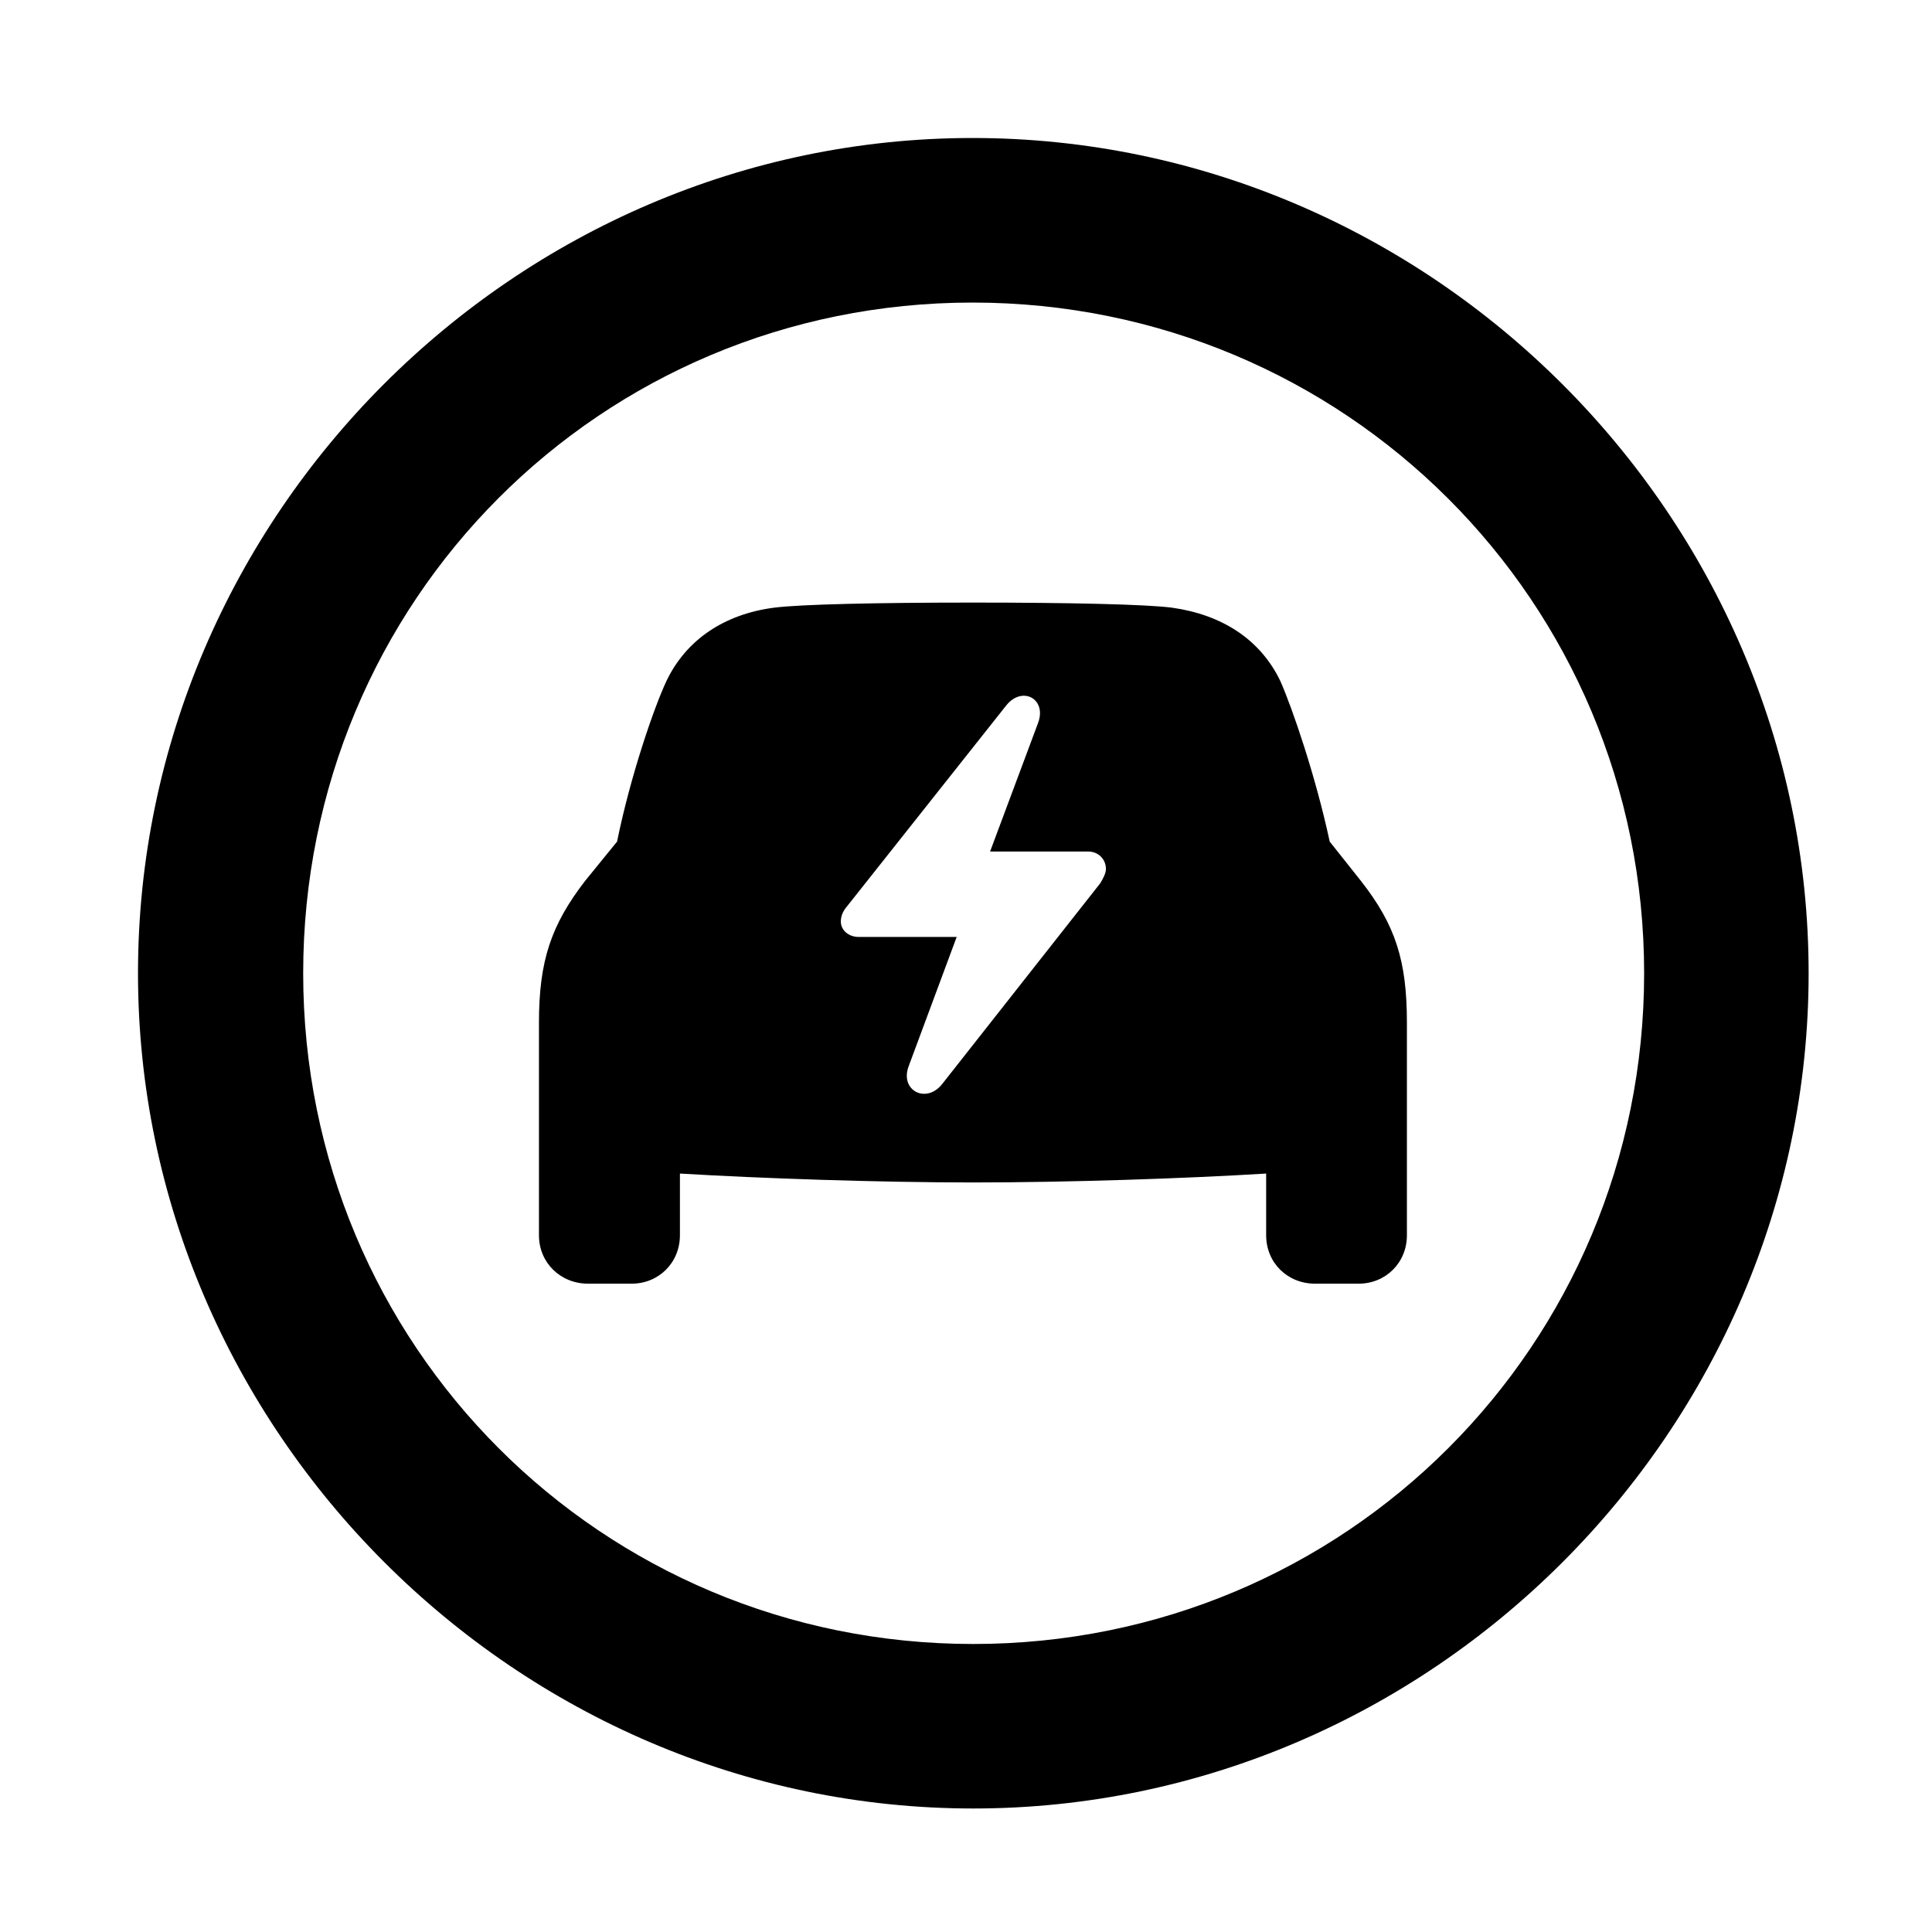 <svg width="28" height="28" viewBox="0 0 28 28" fill="none" xmlns="http://www.w3.org/2000/svg">
<path d="M14.105 26.21C20.737 26.21 26.212 20.727 26.212 14.105C26.212 7.473 20.727 2 14.095 2C7.475 2 2 7.473 2 14.105C2 20.727 7.485 26.21 14.105 26.21ZM14.105 23.826C8.711 23.826 4.394 19.499 4.394 14.105C4.394 8.711 8.701 4.385 14.095 4.385C19.489 4.385 23.828 8.711 23.828 14.105C23.828 19.499 19.499 23.826 14.105 23.826Z" fill="black"/>
<path d="M7.811 17.902C7.811 18.301 8.123 18.604 8.522 18.604H9.154C9.546 18.604 9.854 18.301 9.854 17.902V17.008C11.019 17.078 12.729 17.137 14.105 17.137C15.483 17.137 17.181 17.08 18.35 17.008V17.902C18.35 18.301 18.658 18.604 19.06 18.604H19.69C20.082 18.604 20.39 18.301 20.39 17.902V14.821C20.39 13.921 20.223 13.405 19.726 12.77L19.271 12.197C19.068 11.248 18.727 10.257 18.556 9.871C18.265 9.264 17.706 8.908 16.986 8.807C16.617 8.758 15.483 8.733 14.105 8.733C12.722 8.733 11.597 8.758 11.218 8.807C10.508 8.899 9.947 9.264 9.658 9.871C9.477 10.257 9.136 11.248 8.943 12.197L8.477 12.77C7.989 13.405 7.811 13.921 7.811 14.821V17.902ZM12.186 13.355C12.186 13.28 12.214 13.208 12.272 13.14L14.579 10.229C14.81 9.932 15.177 10.126 15.044 10.479L14.349 12.341H15.771C15.916 12.341 16.028 12.45 16.028 12.595C16.028 12.658 15.983 12.74 15.944 12.803L13.656 15.709C13.423 16.006 13.035 15.803 13.17 15.45L13.865 13.579H12.445C12.298 13.579 12.186 13.481 12.186 13.355Z" fill="black"/>
</svg>
